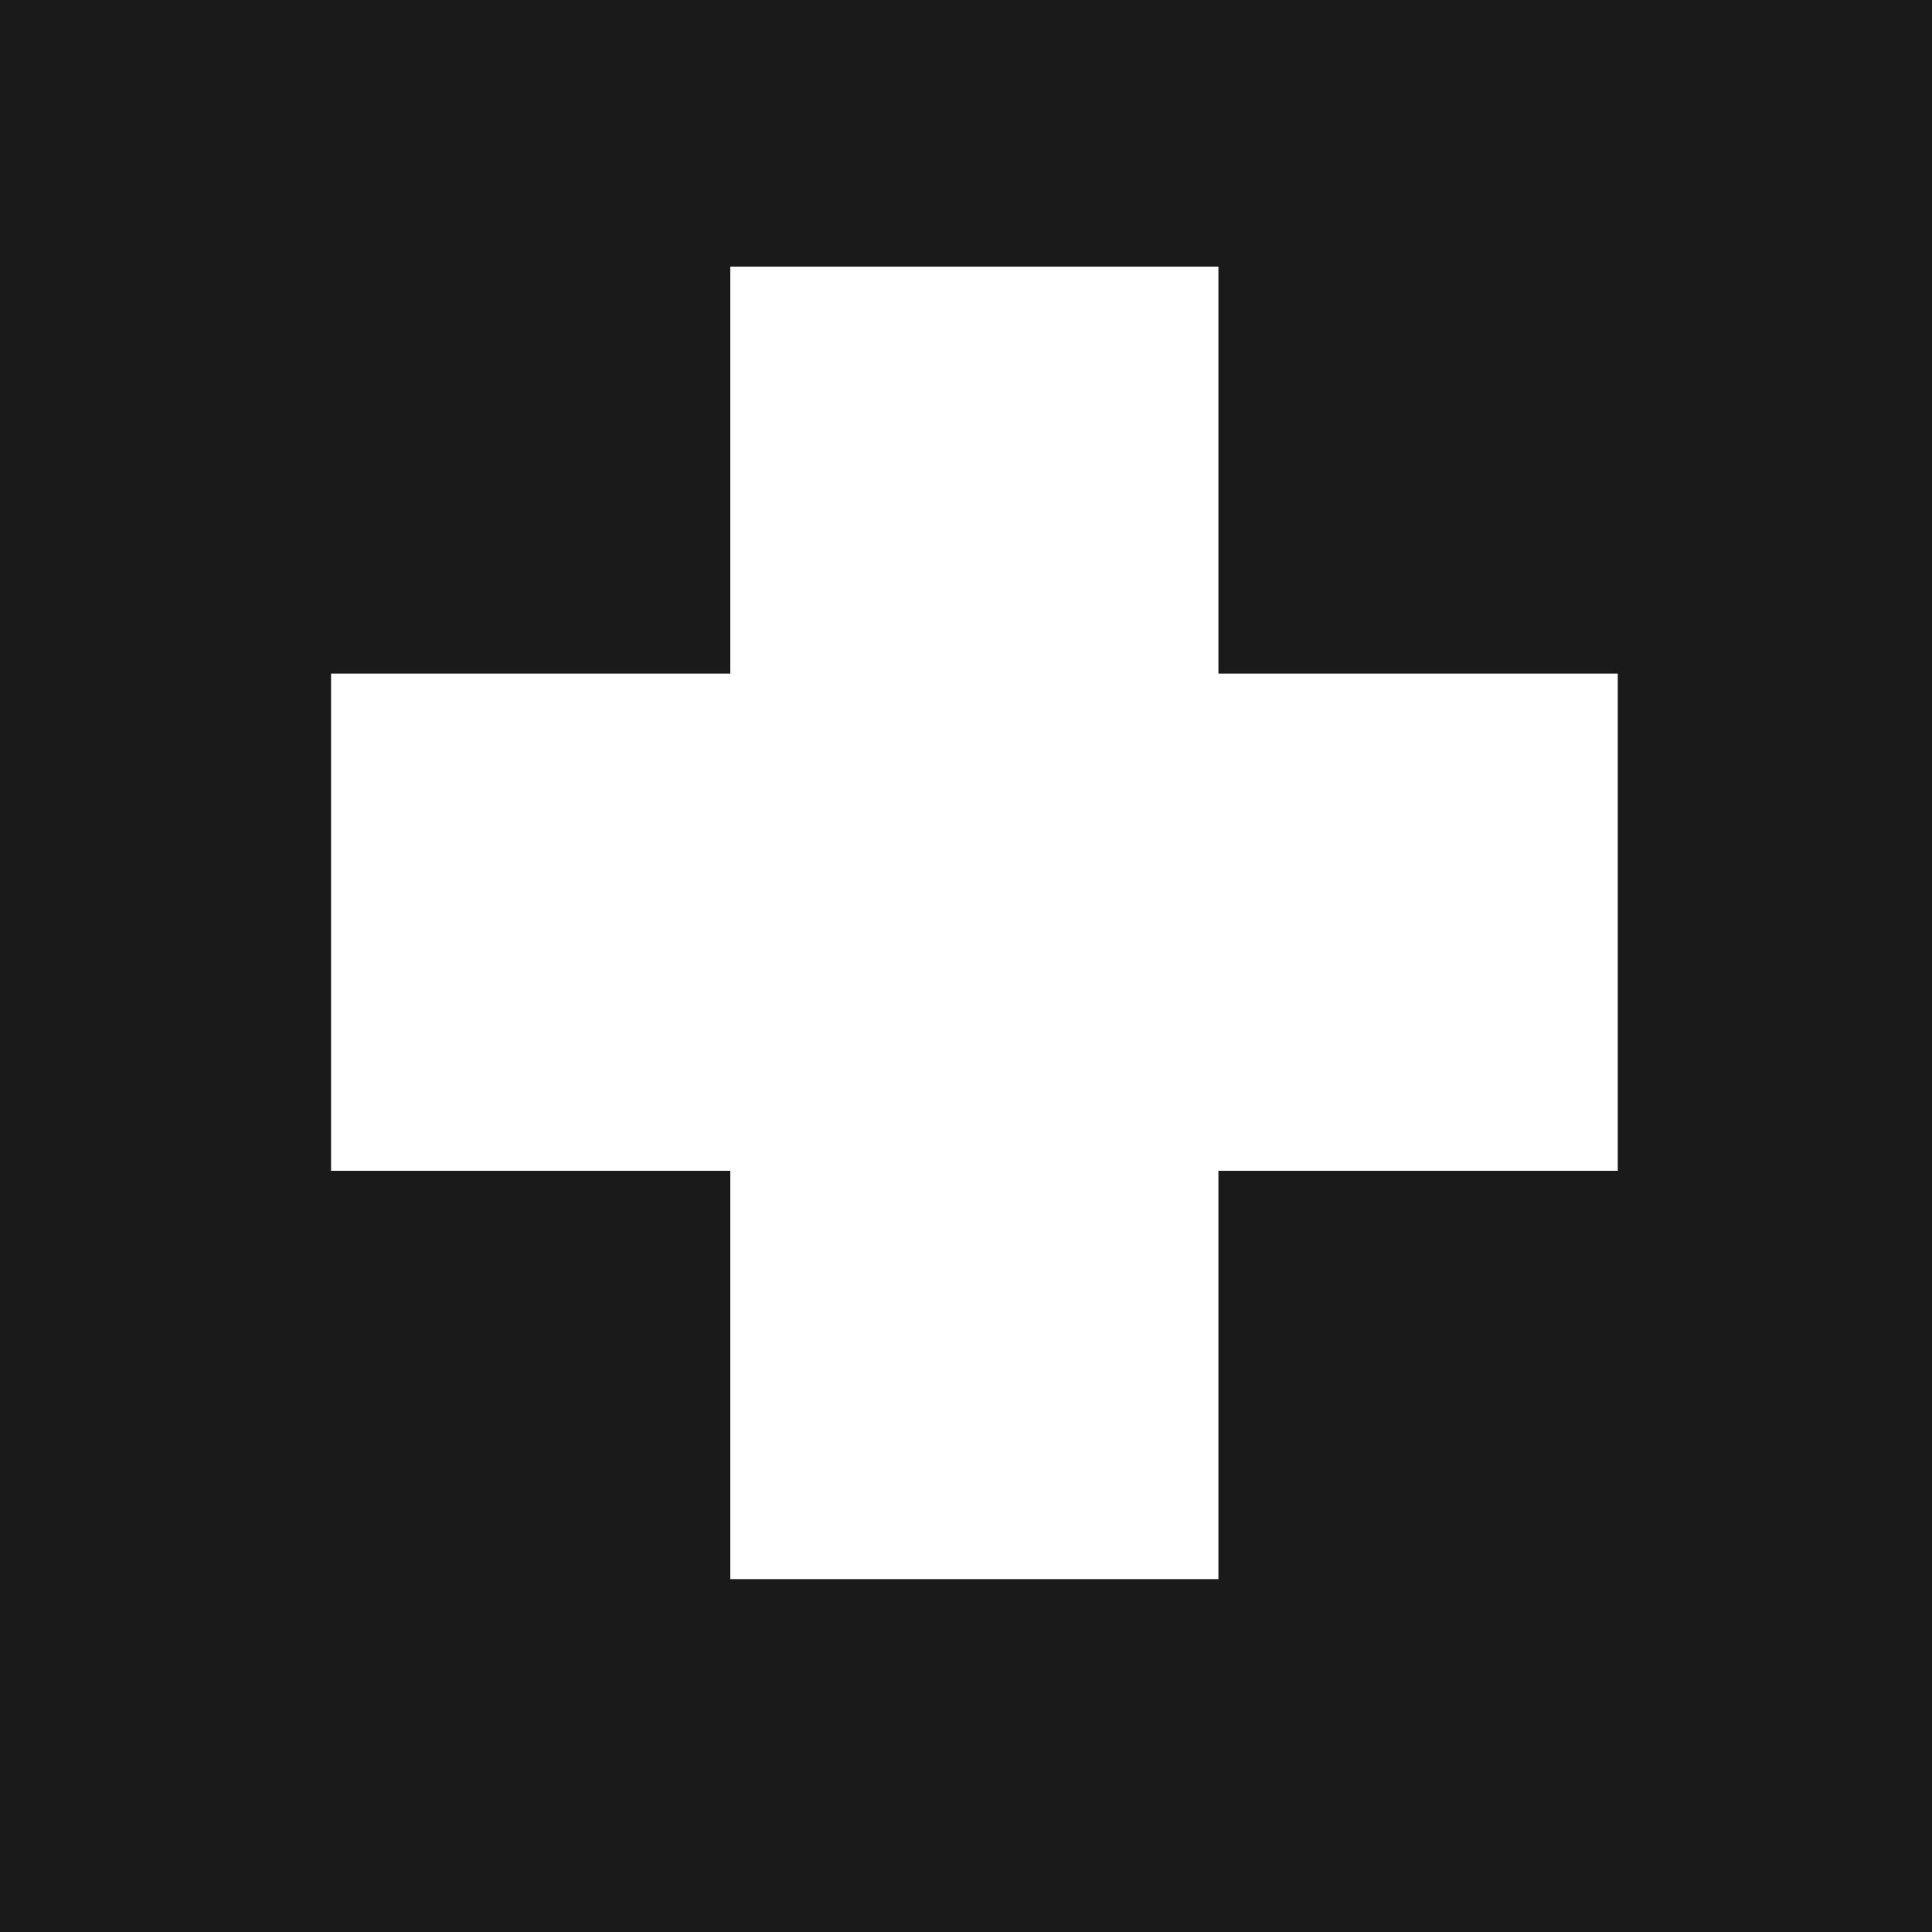 <svg width="20" height="20" fill="none" xmlns="http://www.w3.org/2000/svg"><path d="M20-.107H0v20.214h20V-.107Z" fill="#1A1A1A"/><path d="M16.747 6.973H3.427v5.147h13.32V6.973Z" fill="#fff"/><path d="M12.613 2.76H7.56v13.587h5.053V2.76Z" fill="#fff"/></svg>